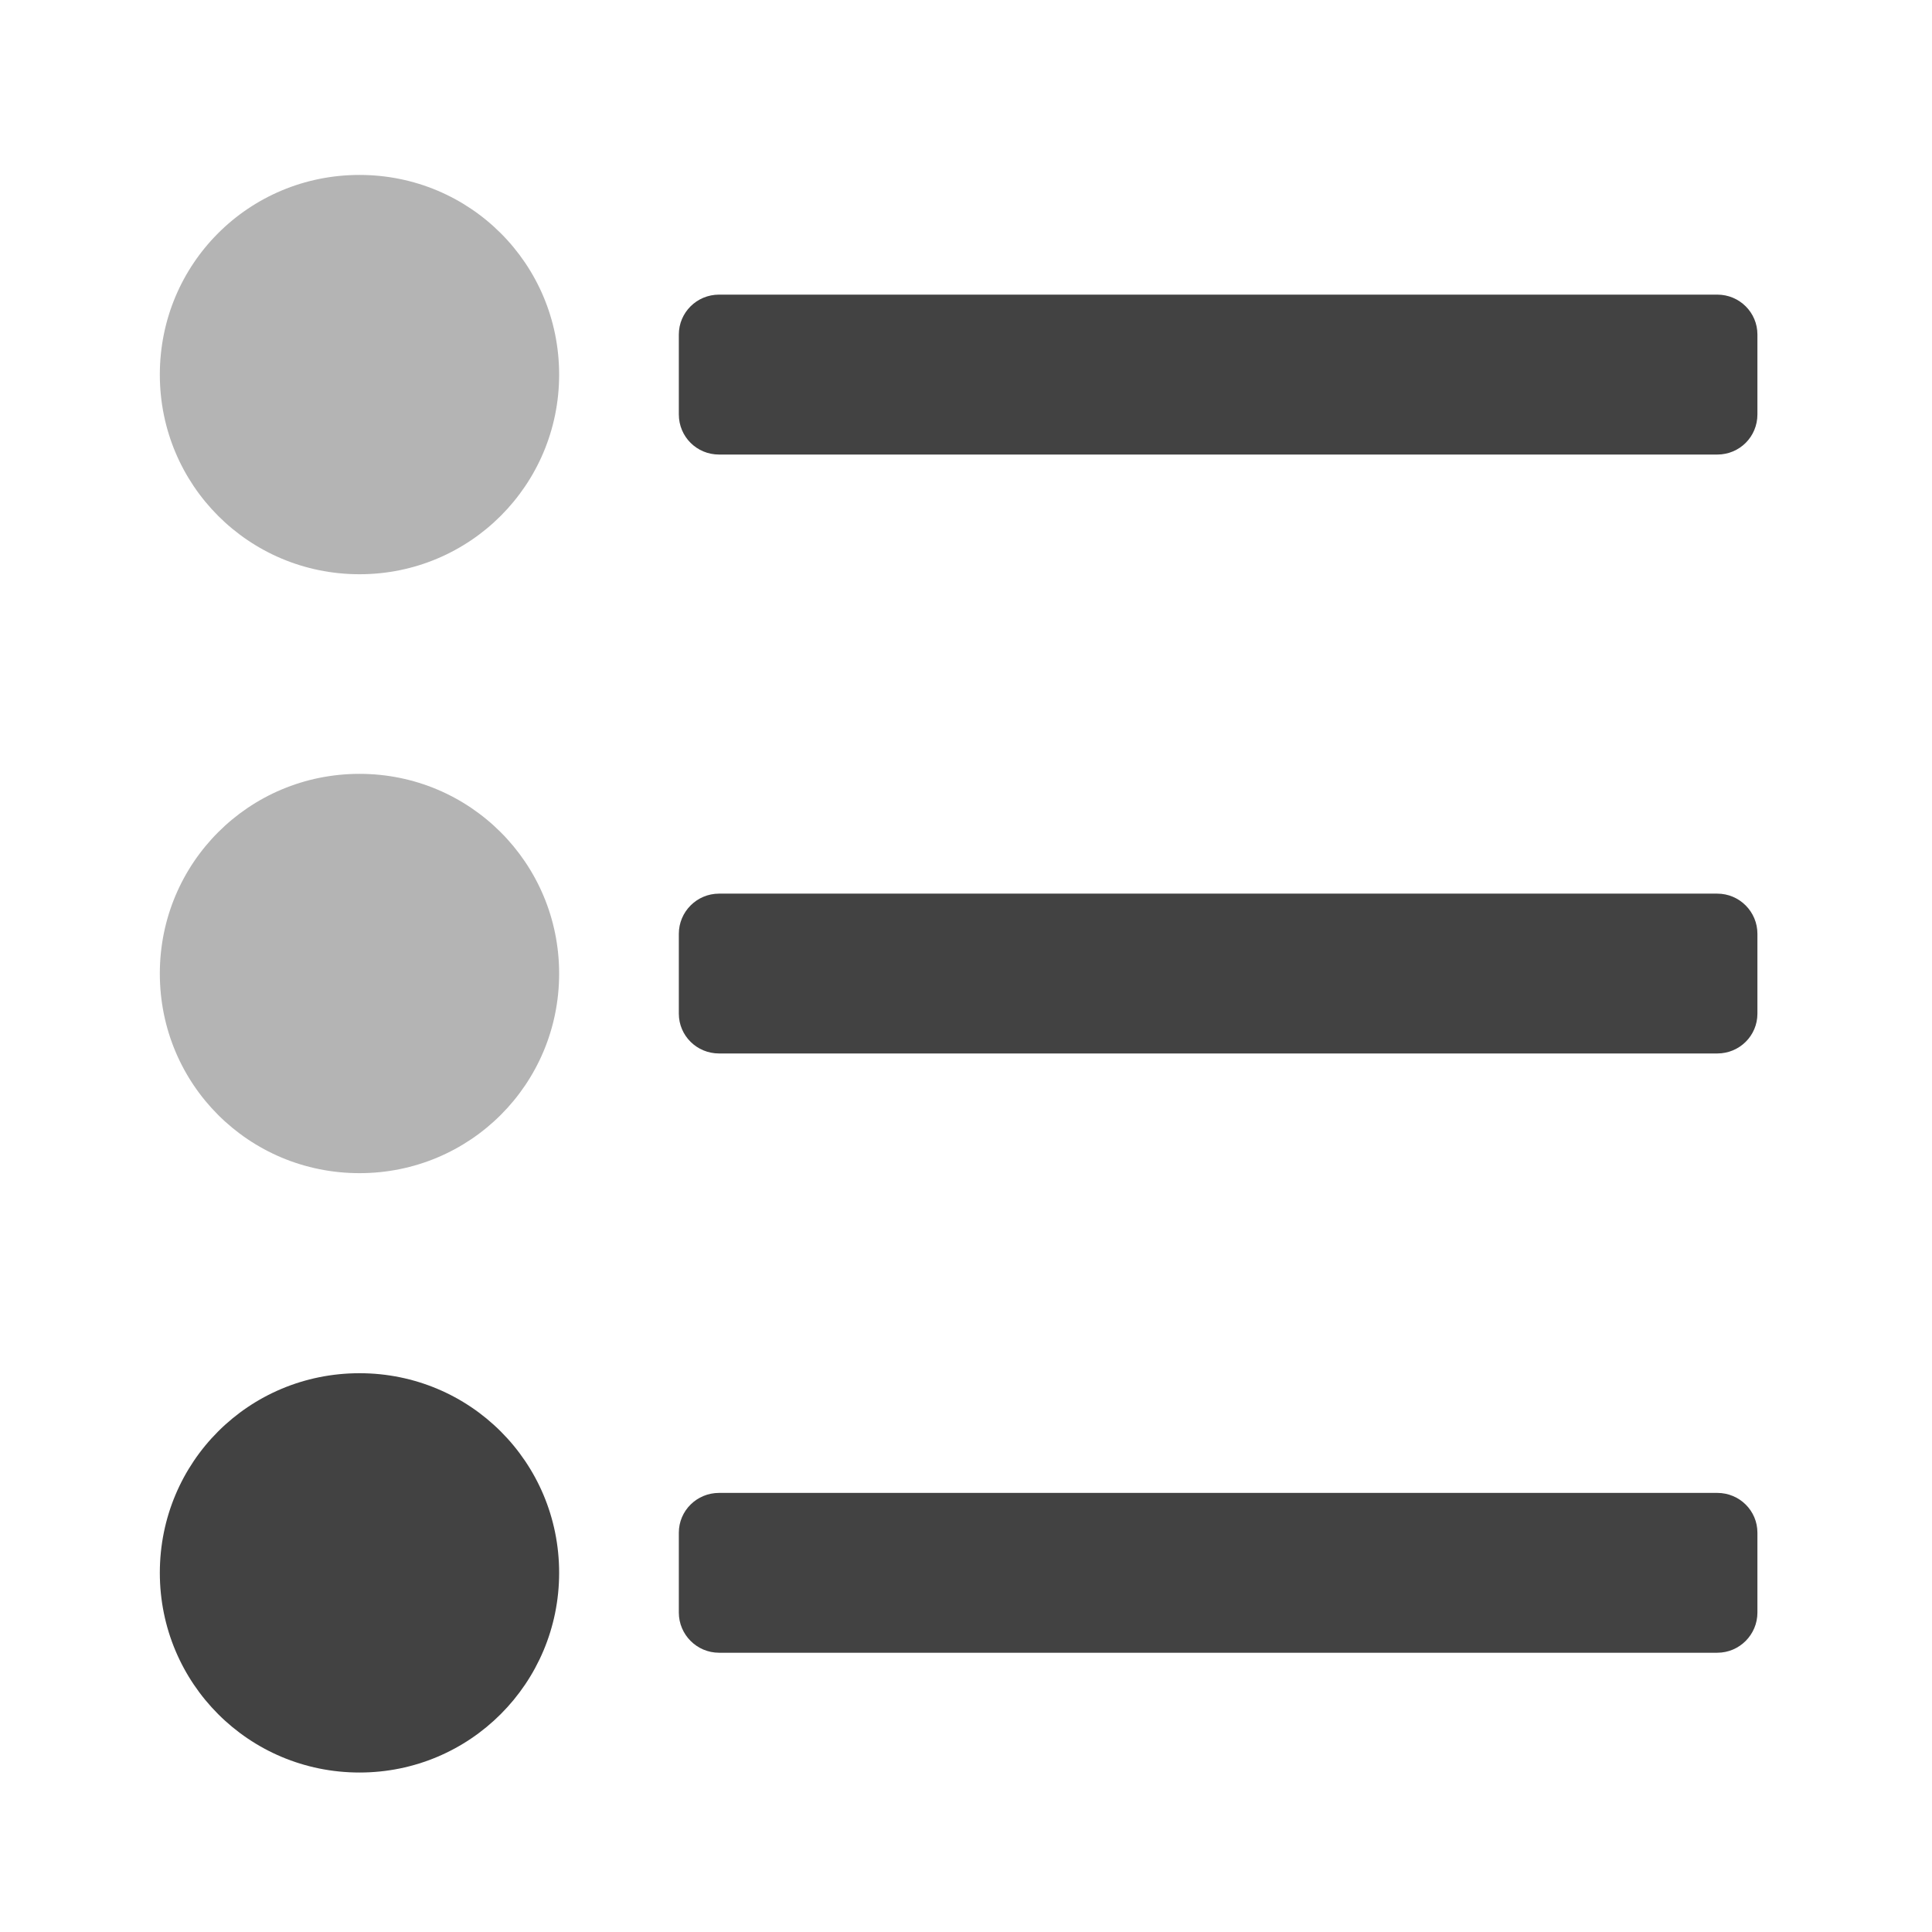 <?xml version="1.0" encoding="UTF-8"?>
<svg xmlns="http://www.w3.org/2000/svg" xmlns:xlink="http://www.w3.org/1999/xlink" width="22px" height="22px" viewBox="0 0 22 22" version="1.1">
<g id="surface1">
<path style=" stroke:none;fill-rule:nonzero;fill:rgb(25.882%,25.882%,25.882%);fill-opacity:0.392;" d="M 4.094 1.992 C 2.832 1.992 1.82 3.004 1.82 4.266 C 1.82 5.523 2.832 6.539 4.094 6.539 C 5.352 6.539 6.367 5.523 6.367 4.266 C 6.367 3.004 5.352 1.992 4.094 1.992 Z M 4.094 1.992 "/>
<path style=" stroke:none;fill-rule:nonzero;fill:rgb(25.882%,25.882%,25.882%);fill-opacity:1;" d="M 19.555 5.176 L 8.188 5.176 C 7.934 5.176 7.73 4.973 7.73 4.719 L 7.73 3.809 C 7.73 3.559 7.934 3.355 8.188 3.355 L 19.555 3.355 C 19.809 3.355 20.012 3.559 20.012 3.809 L 20.012 4.719 C 20.012 4.973 19.809 5.176 19.555 5.176 Z M 19.555 5.176 "/>
<path style=" stroke:none;fill-rule:nonzero;fill:rgb(25.882%,25.882%,25.882%);fill-opacity:1;" d="M 19.555 11.996 L 8.188 11.996 C 7.934 11.996 7.73 11.793 7.73 11.543 L 7.73 10.633 C 7.73 10.383 7.934 10.176 8.188 10.176 L 19.555 10.176 C 19.809 10.176 20.012 10.383 20.012 10.633 L 20.012 11.543 C 20.012 11.793 19.809 11.996 19.555 11.996 Z M 19.555 11.996 "/>
<path style=" stroke:none;fill-rule:nonzero;fill:rgb(25.882%,25.882%,25.882%);fill-opacity:1;" d="M 19.555 18.82 L 8.188 18.82 C 7.934 18.82 7.73 18.613 7.73 18.363 L 7.73 17.453 C 7.73 17.203 7.934 17 8.188 17 L 19.555 17 C 19.809 17 20.012 17.203 20.012 17.453 L 20.012 18.363 C 20.012 18.613 19.809 18.82 19.555 18.82 Z M 19.555 18.82 "/>
<path style=" stroke:none;fill-rule:nonzero;fill:rgb(25.882%,25.882%,25.882%);fill-opacity:0.392;" d="M 4.094 8.812 C 2.832 8.812 1.82 9.828 1.82 11.086 C 1.82 12.348 2.832 13.359 4.094 13.359 C 5.352 13.359 6.367 12.348 6.367 11.086 C 6.367 9.828 5.352 8.812 4.094 8.812 Z M 4.094 8.812 "/>
<path style=" stroke:none;fill-rule:nonzero;fill:rgb(25.882%,25.882%,25.882%);fill-opacity:1;" d="M 4.094 15.637 C 2.832 15.637 1.82 16.648 1.82 17.91 C 1.82 19.168 2.832 20.184 4.094 20.184 C 5.352 20.184 6.367 19.168 6.367 17.91 C 6.367 16.648 5.352 15.637 4.094 15.637 Z M 4.094 15.637 "/>
</g>
</svg>
